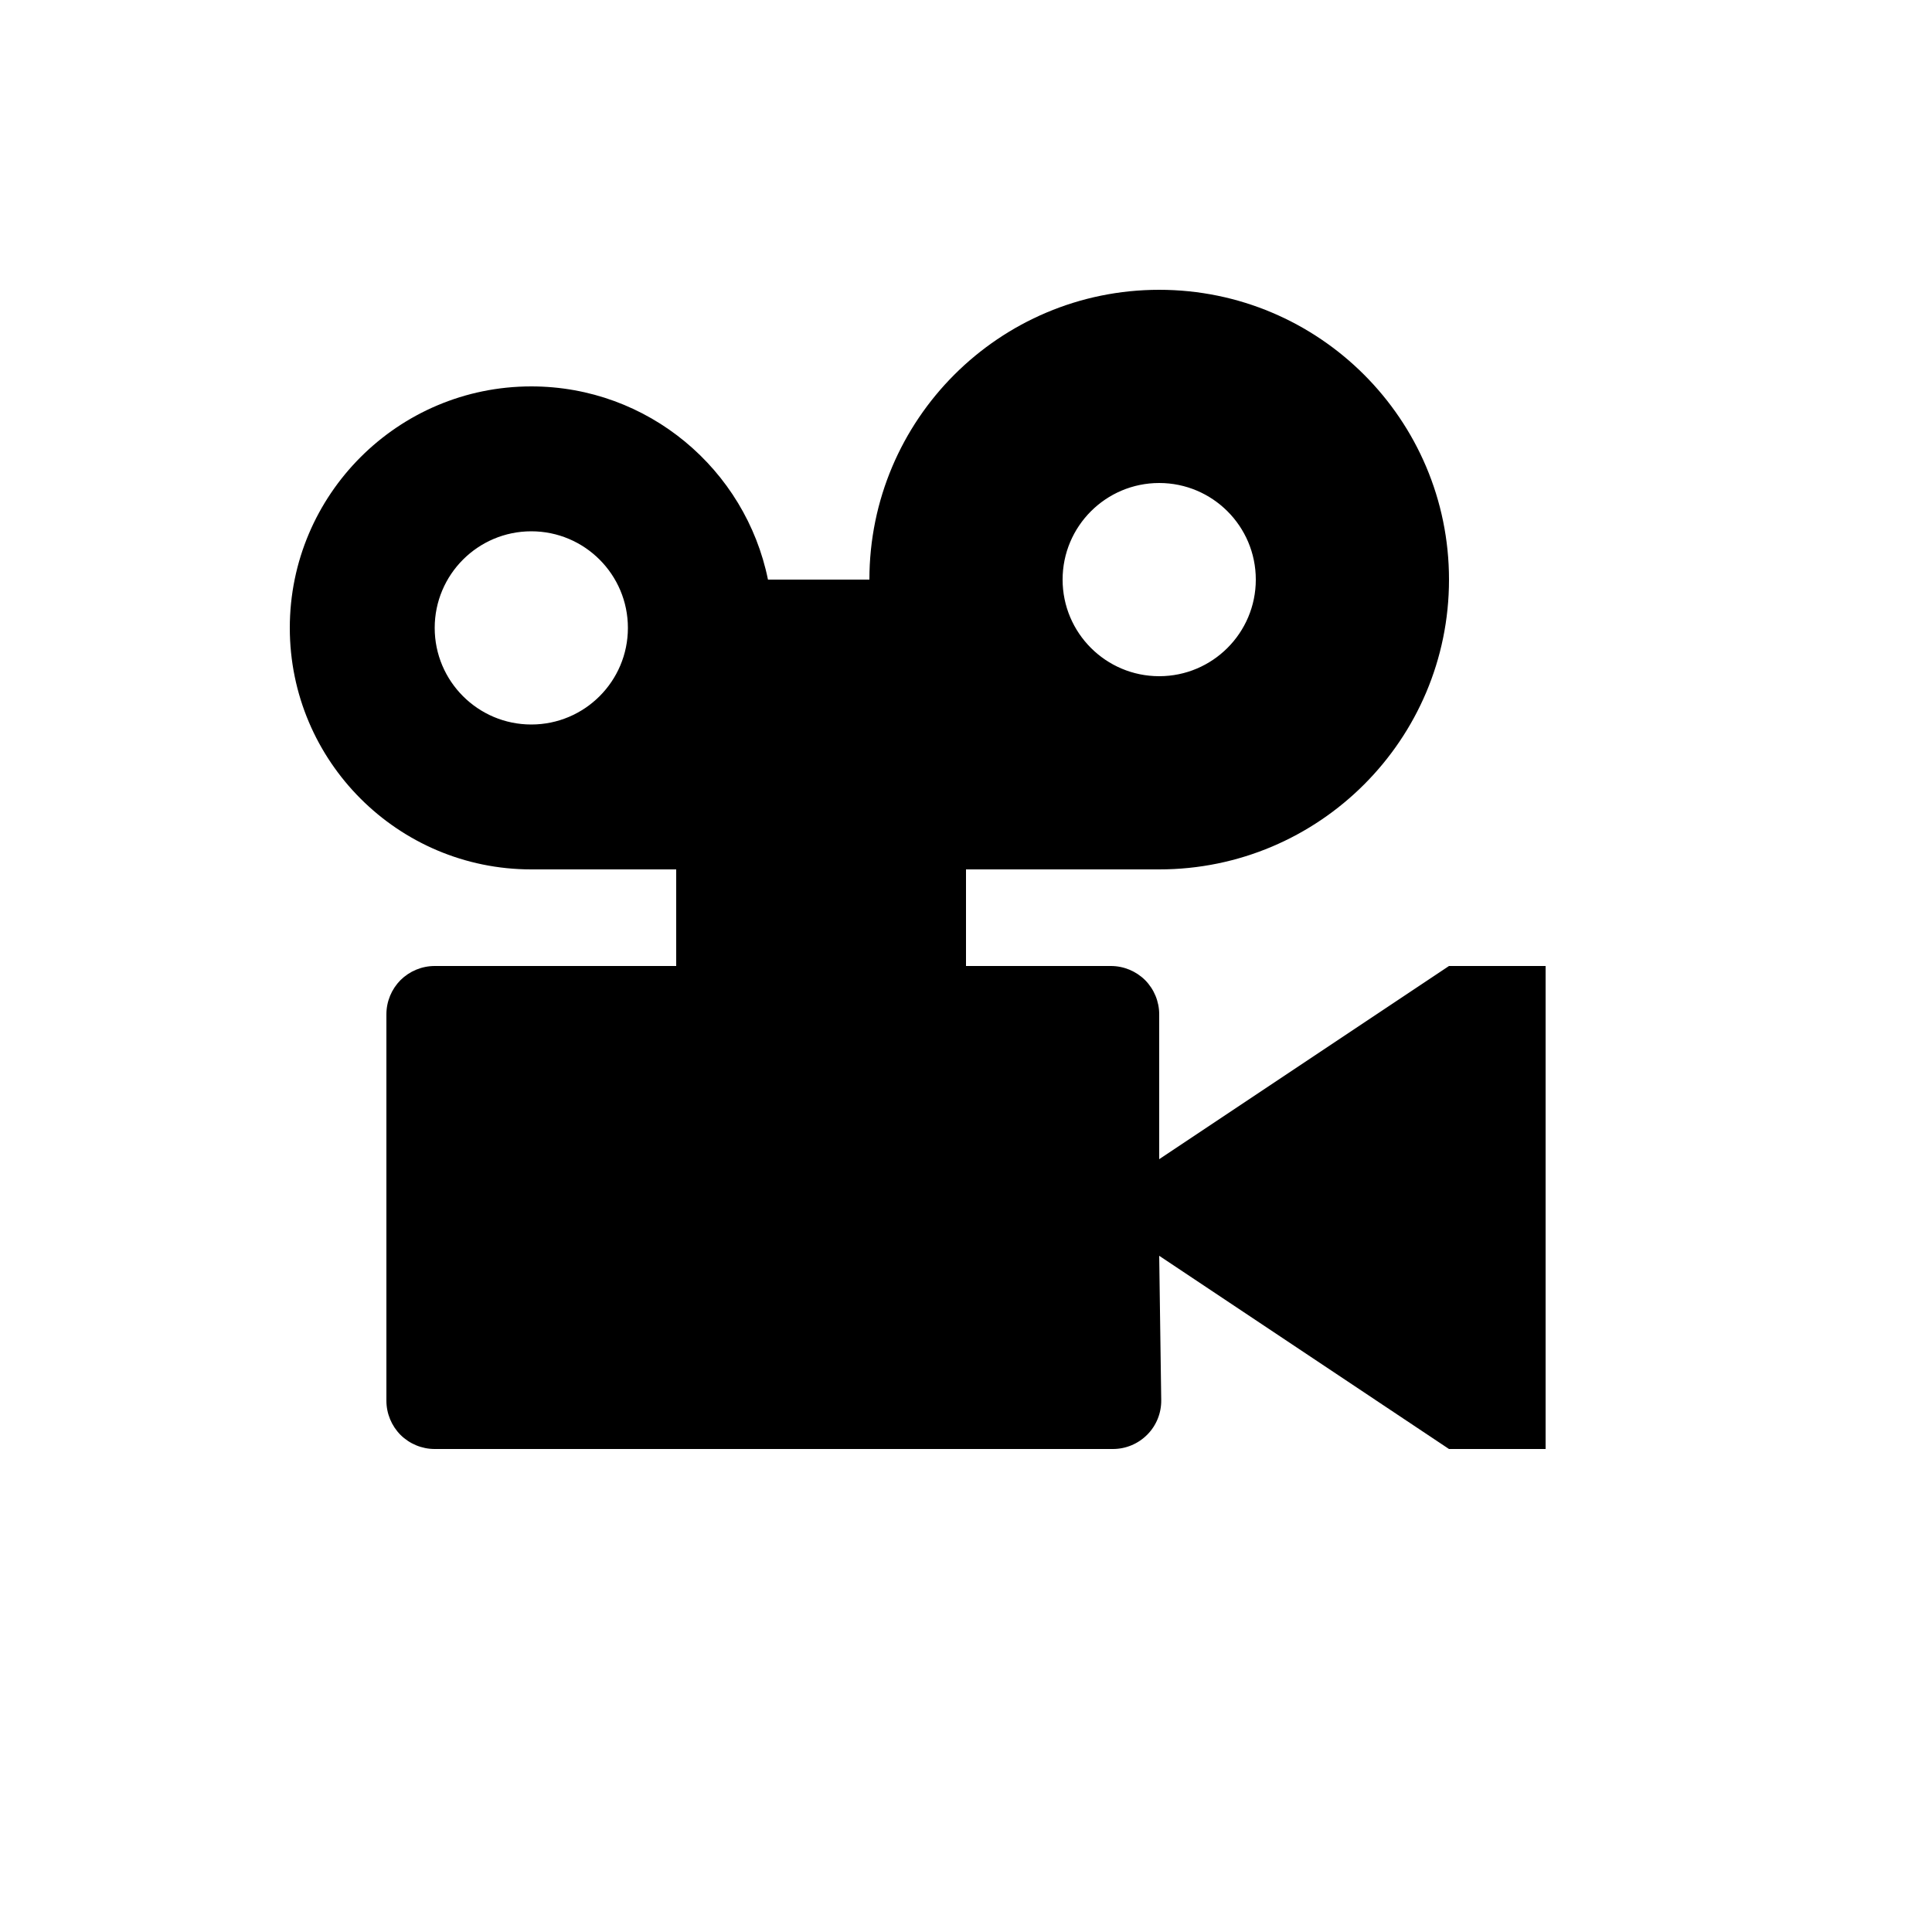 <?xml version="1.0" encoding="UTF-8" standalone="no"?>
<!DOCTYPE svg PUBLIC "-//W3C//DTD SVG 1.1//EN" "http://www.w3.org/Graphics/SVG/1.1/DTD/svg11.dtd">
<svg width="20px" height="20px" version="1.1" xmlns="http://www.w3.org/2000/svg" xmlns:xlink="http://www.w3.org/1999/xlink" xml:space="preserve" xmlns:serif="http://www.serif.com/" style="fill-rule:evenodd;clip-rule:evenodd;stroke-linejoin:round;stroke-miterlimit:2;">
    <rect x="0" y="0" width="20" height="20" style="fill-opacity:0;"/>
    <g transform="matrix(1,0,0,1,-1,-1)">
        <path d="M13.021,15.493C13.023,15.627 12.971,15.756 12.877,15.851C12.783,15.946 12.655,16 12.521,16L5.5,16C5.367,16 5.24,15.947 5.146,15.854C5.053,15.76 5,15.633 5,15.5L5,11.5C5,11.367 5.053,11.24 5.146,11.146C5.24,11.053 5.367,11 5.5,11L8,11L8,10L6.5,10C5.12,10 4,8.88 4,7.5C4,6.12 5.12,5 6.5,5C7.709,5 8.718,5.859 8.95,7L10,7C10,5.344 11.344,4 13,4C14.656,4 16,5.344 16,7C16,8.656 14.656,10 13,10L11,10L11,11L12.5,11C12.633,11 12.76,11.053 12.854,11.146C12.947,11.24 13,11.367 13,11.5L13,13L16,11L17,11L17,16L16,16L13,14C13,14 13.013,14.9 13.021,15.493ZM6.5,6.5C7.052,6.5 7.5,6.948 7.5,7.5C7.5,8.052 7.052,8.5 6.5,8.5C5.948,8.5 5.5,8.052 5.5,7.5C5.5,6.948 5.948,6.5 6.5,6.5ZM13,6C13.552,6 14,6.448 14,7C14,7.552 13.552,8 13,8C12.448,8 12,7.552 12,7C12,6.448 12.448,6 13,6Z" style="fill:black;"/>
    </g>
</svg>
